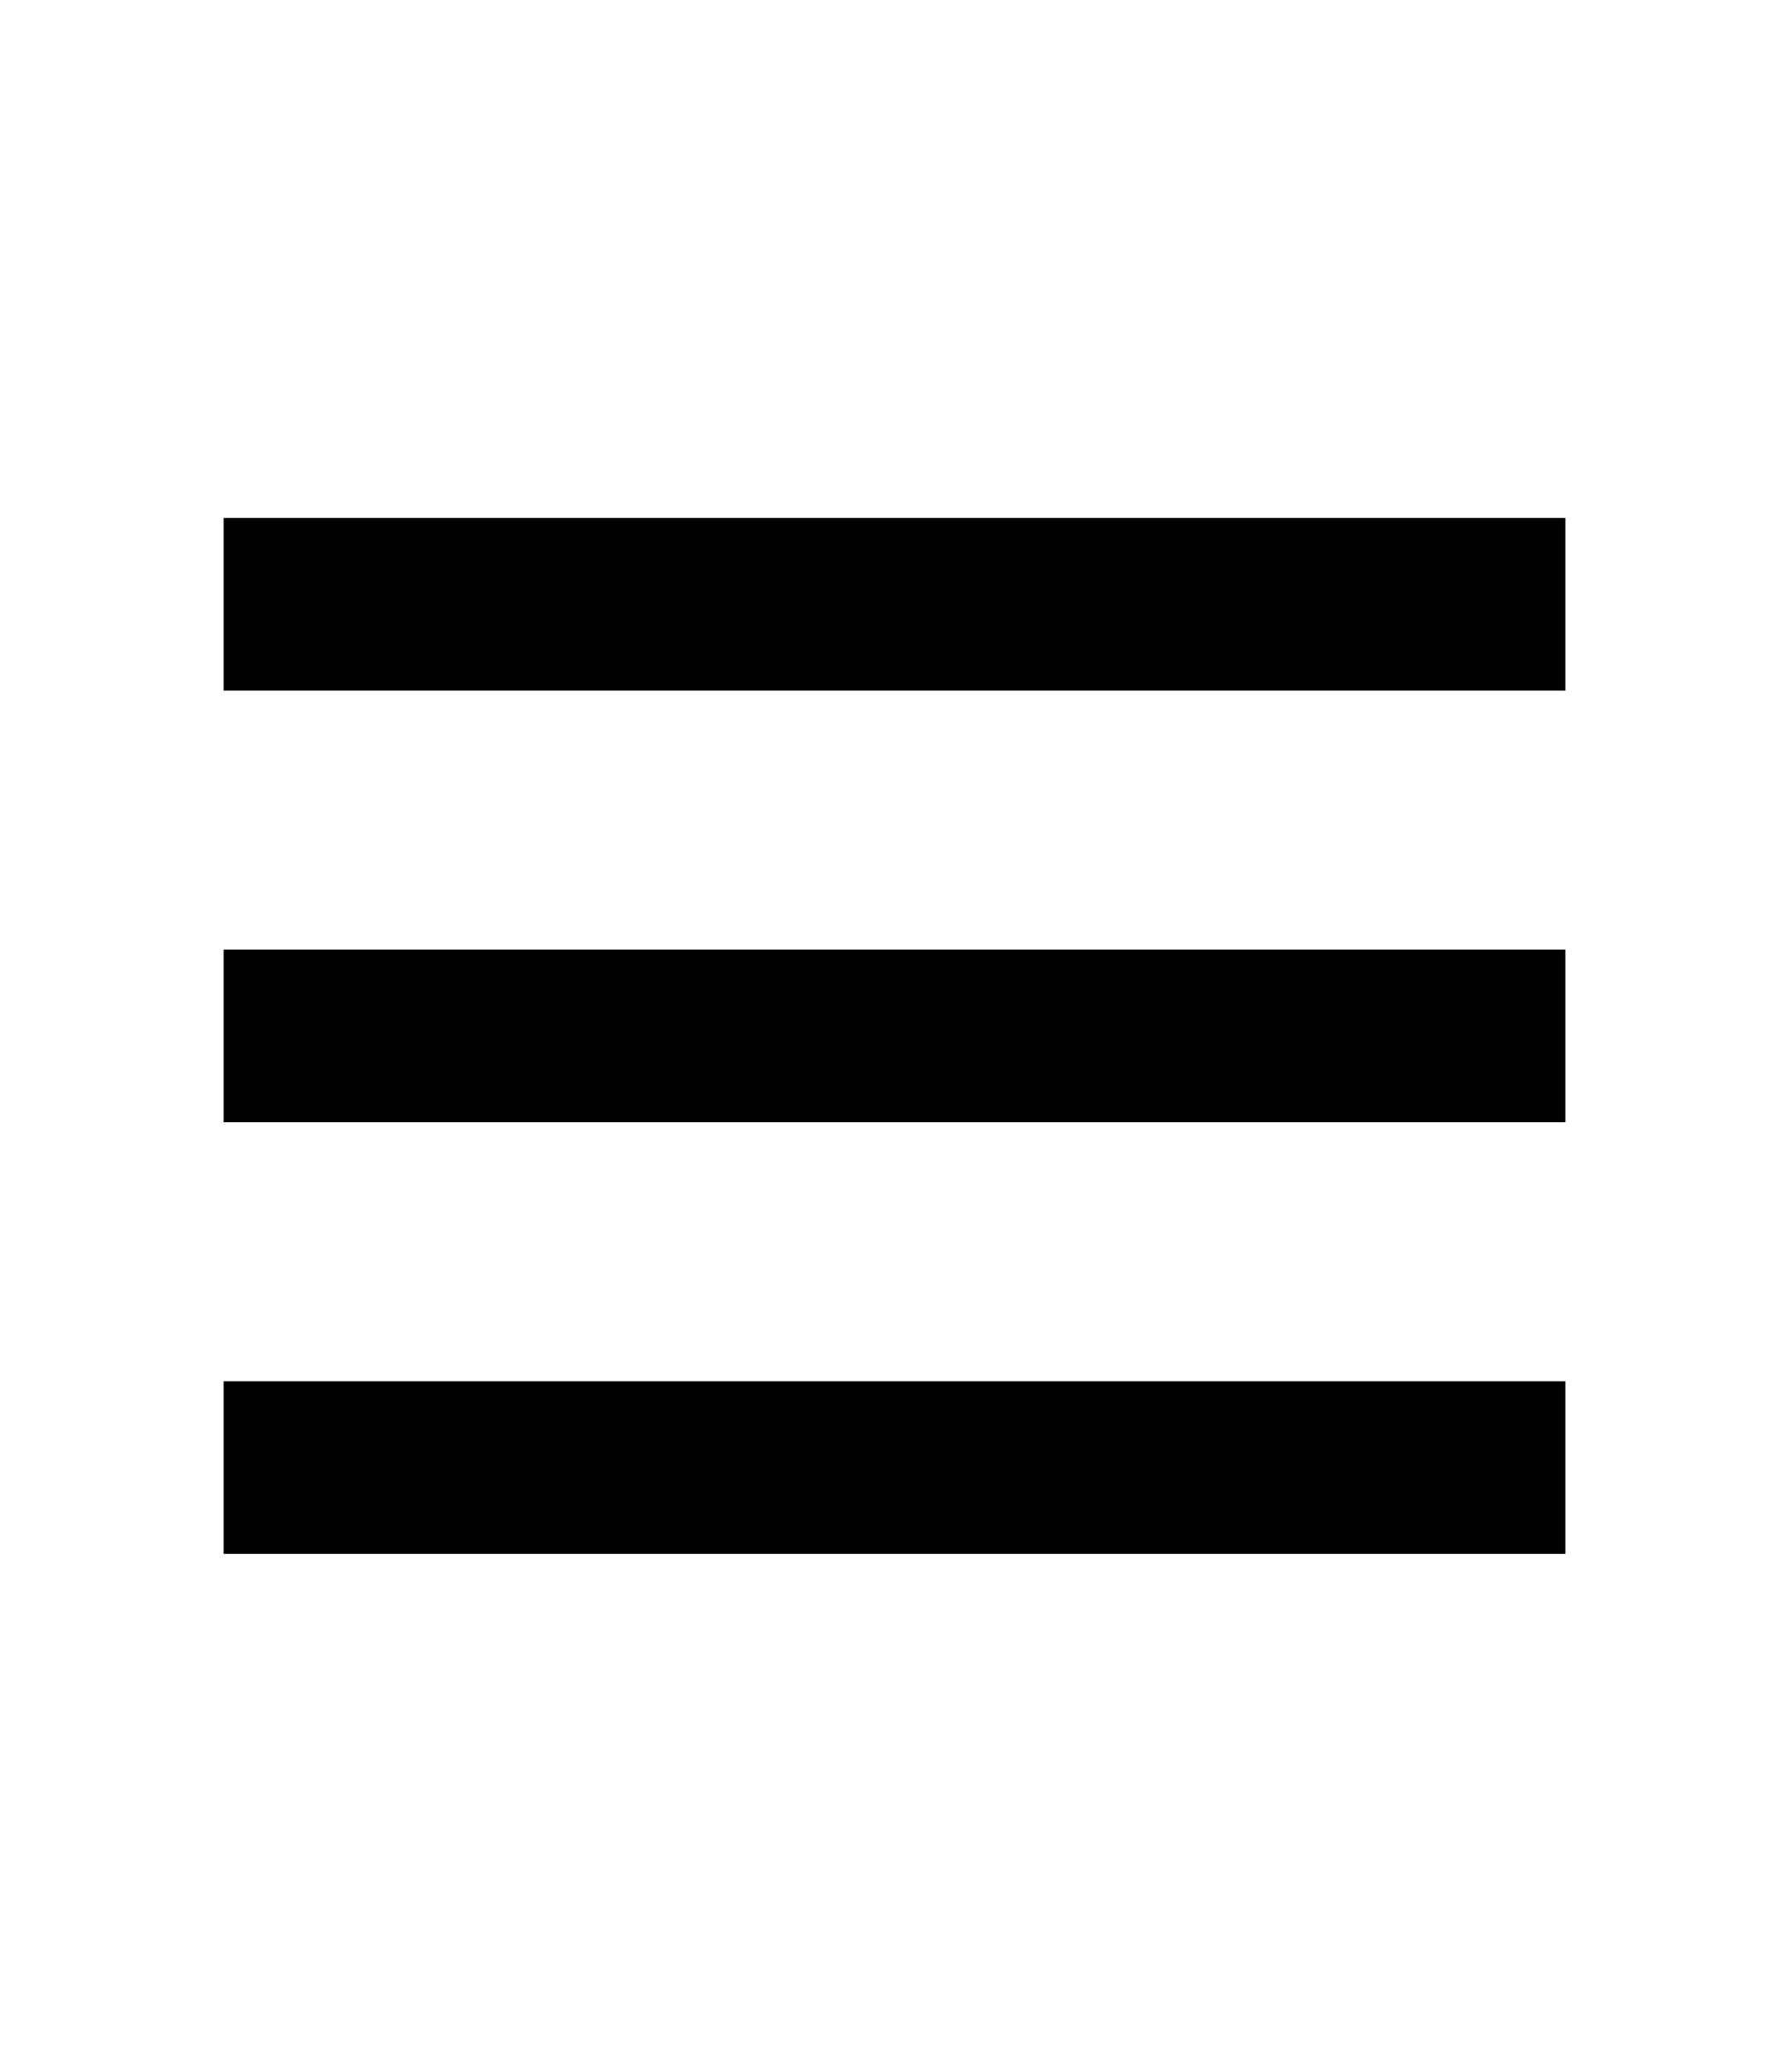 <svg width="76" height="88" viewBox="0 0 76 88" fill="none" xmlns="http://www.w3.org/2000/svg">
<path d="M9.5 66H66.5V58.667H9.5V66ZM9.5 47.667H66.5V40.333H9.5V47.667ZM9.5 22V29.333H66.5V22H9.5Z" fill="black"/>
</svg>
